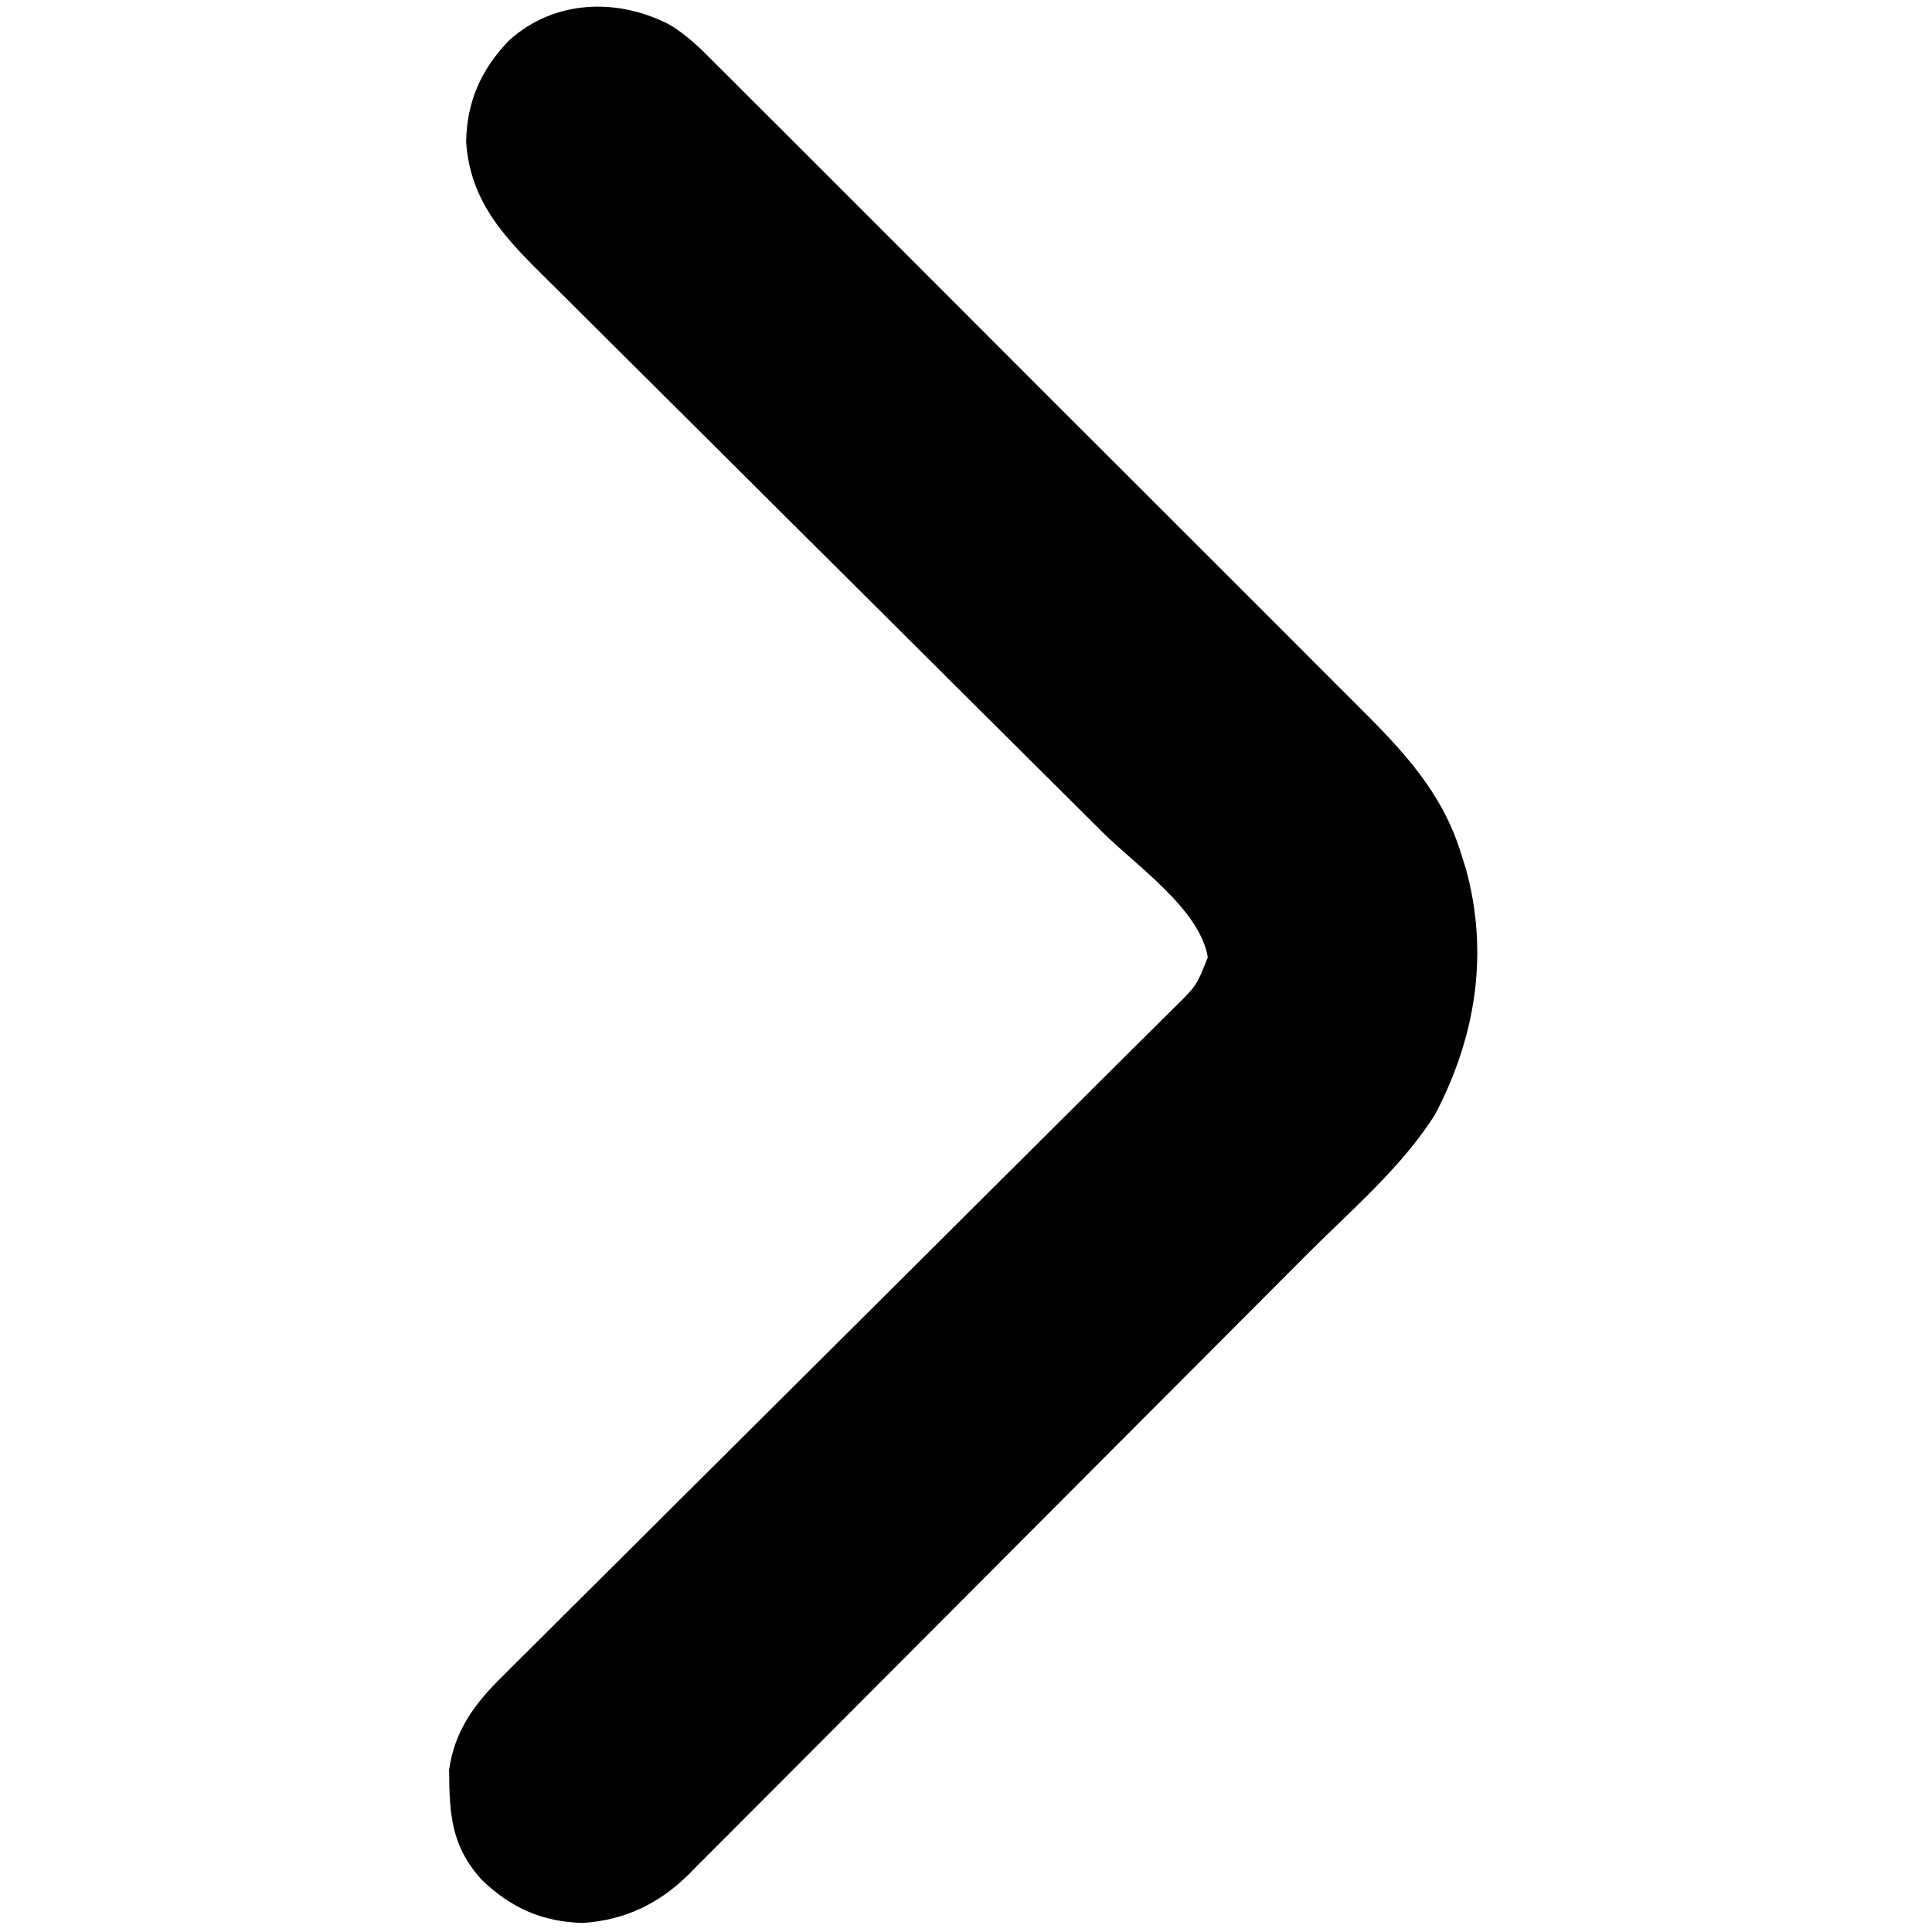 <?xml version="1.0" encoding="UTF-8"?>
<svg version="1.1" xmlns="http://www.w3.org/2000/svg" width="372" height="372">
<path d="M0 0 C3.216 1.938 5.729 4.367 8.351 7.033 C9.224 7.897 9.224 7.897 10.116 8.779 C12.049 10.696 13.967 12.627 15.886 14.559 C17.276 15.943 18.666 17.326 20.058 18.709 C23.823 22.456 27.576 26.216 31.326 29.978 C35.259 33.922 39.203 37.856 43.144 41.792 C49.764 48.404 56.375 55.024 62.981 61.649 C70.606 69.296 78.245 76.928 85.891 84.552 C92.467 91.11 99.035 97.675 105.596 104.247 C109.51 108.167 113.427 112.085 117.35 115.995 C121.042 119.675 124.723 123.364 128.397 127.061 C129.742 128.412 131.091 129.759 132.443 131.102 C141.016 139.624 148.709 147.685 152.351 159.541 C152.809 160.989 152.809 160.989 153.276 162.466 C157.788 178.823 155.168 194.997 147.343 209.83 C140.968 219.98 130.994 228.432 122.567 236.876 C121.229 238.221 119.891 239.565 118.553 240.91 C114.196 245.288 109.834 249.66 105.472 254.033 C103.963 255.545 102.455 257.058 100.947 258.57 C93.867 265.669 86.785 272.765 79.7 279.858 C71.54 288.028 63.388 296.206 55.244 304.391 C48.93 310.735 42.609 317.071 36.282 323.401 C32.51 327.175 28.741 330.953 24.981 334.739 C21.448 338.295 17.905 341.842 14.355 345.382 C13.057 346.679 11.762 347.98 10.471 349.285 C8.703 351.071 6.924 352.843 5.141 354.613 C4.637 355.128 4.133 355.642 3.614 356.173 C-2.102 361.789 -8.642 364.935 -16.649 365.478 C-24.521 365.317 -30.579 362.603 -36.231 357.154 C-42.102 350.62 -42.42 344.682 -42.493 336.009 C-41.435 328.475 -37.549 323.216 -32.217 318.009 C-31.363 317.151 -31.363 317.151 -30.491 316.275 C-28.597 314.376 -26.688 312.492 -24.78 310.608 C-23.412 309.243 -22.045 307.877 -20.679 306.51 C-16.98 302.814 -13.268 299.13 -9.554 295.448 C-5.668 291.59 -1.793 287.721 2.082 283.853 C9.421 276.532 16.769 269.221 24.121 261.913 C34.922 251.178 45.709 240.43 56.495 229.68 C57.285 228.892 58.076 228.104 58.89 227.292 C60.466 225.722 62.041 224.151 63.617 222.58 C68.236 217.977 72.859 213.376 77.484 208.779 C80.356 205.924 83.226 203.068 86.095 200.211 C87.429 198.884 88.763 197.558 90.098 196.233 C91.917 194.428 93.733 192.621 95.548 190.812 C96.346 190.022 96.346 190.022 97.16 189.216 C101.439 185.012 101.439 185.012 103.601 179.541 C102.029 170.284 89.927 162.011 83.373 155.513 C82.098 154.244 80.822 152.975 79.547 151.706 C76.814 148.987 74.08 146.268 71.345 143.551 C67.017 139.251 62.694 134.945 58.372 130.638 C56.889 129.16 55.406 127.683 53.923 126.205 C53.181 125.465 52.439 124.725 51.674 123.963 C41.622 113.947 31.565 103.935 21.497 93.934 C14.692 87.173 7.894 80.406 1.104 73.63 C-2.484 70.049 -6.077 66.473 -9.677 62.905 C-13.062 59.551 -16.437 56.189 -19.805 52.819 C-21.04 51.587 -22.279 50.358 -23.521 49.133 C-31.523 41.236 -38.412 34.339 -39.212 22.541 C-39.051 14.669 -36.337 8.611 -30.888 2.958 C-22.27 -4.786 -10.15 -5.274 0 0 Z " fill="#000000" transform="translate(128.962,4.772)"/>
</svg>
